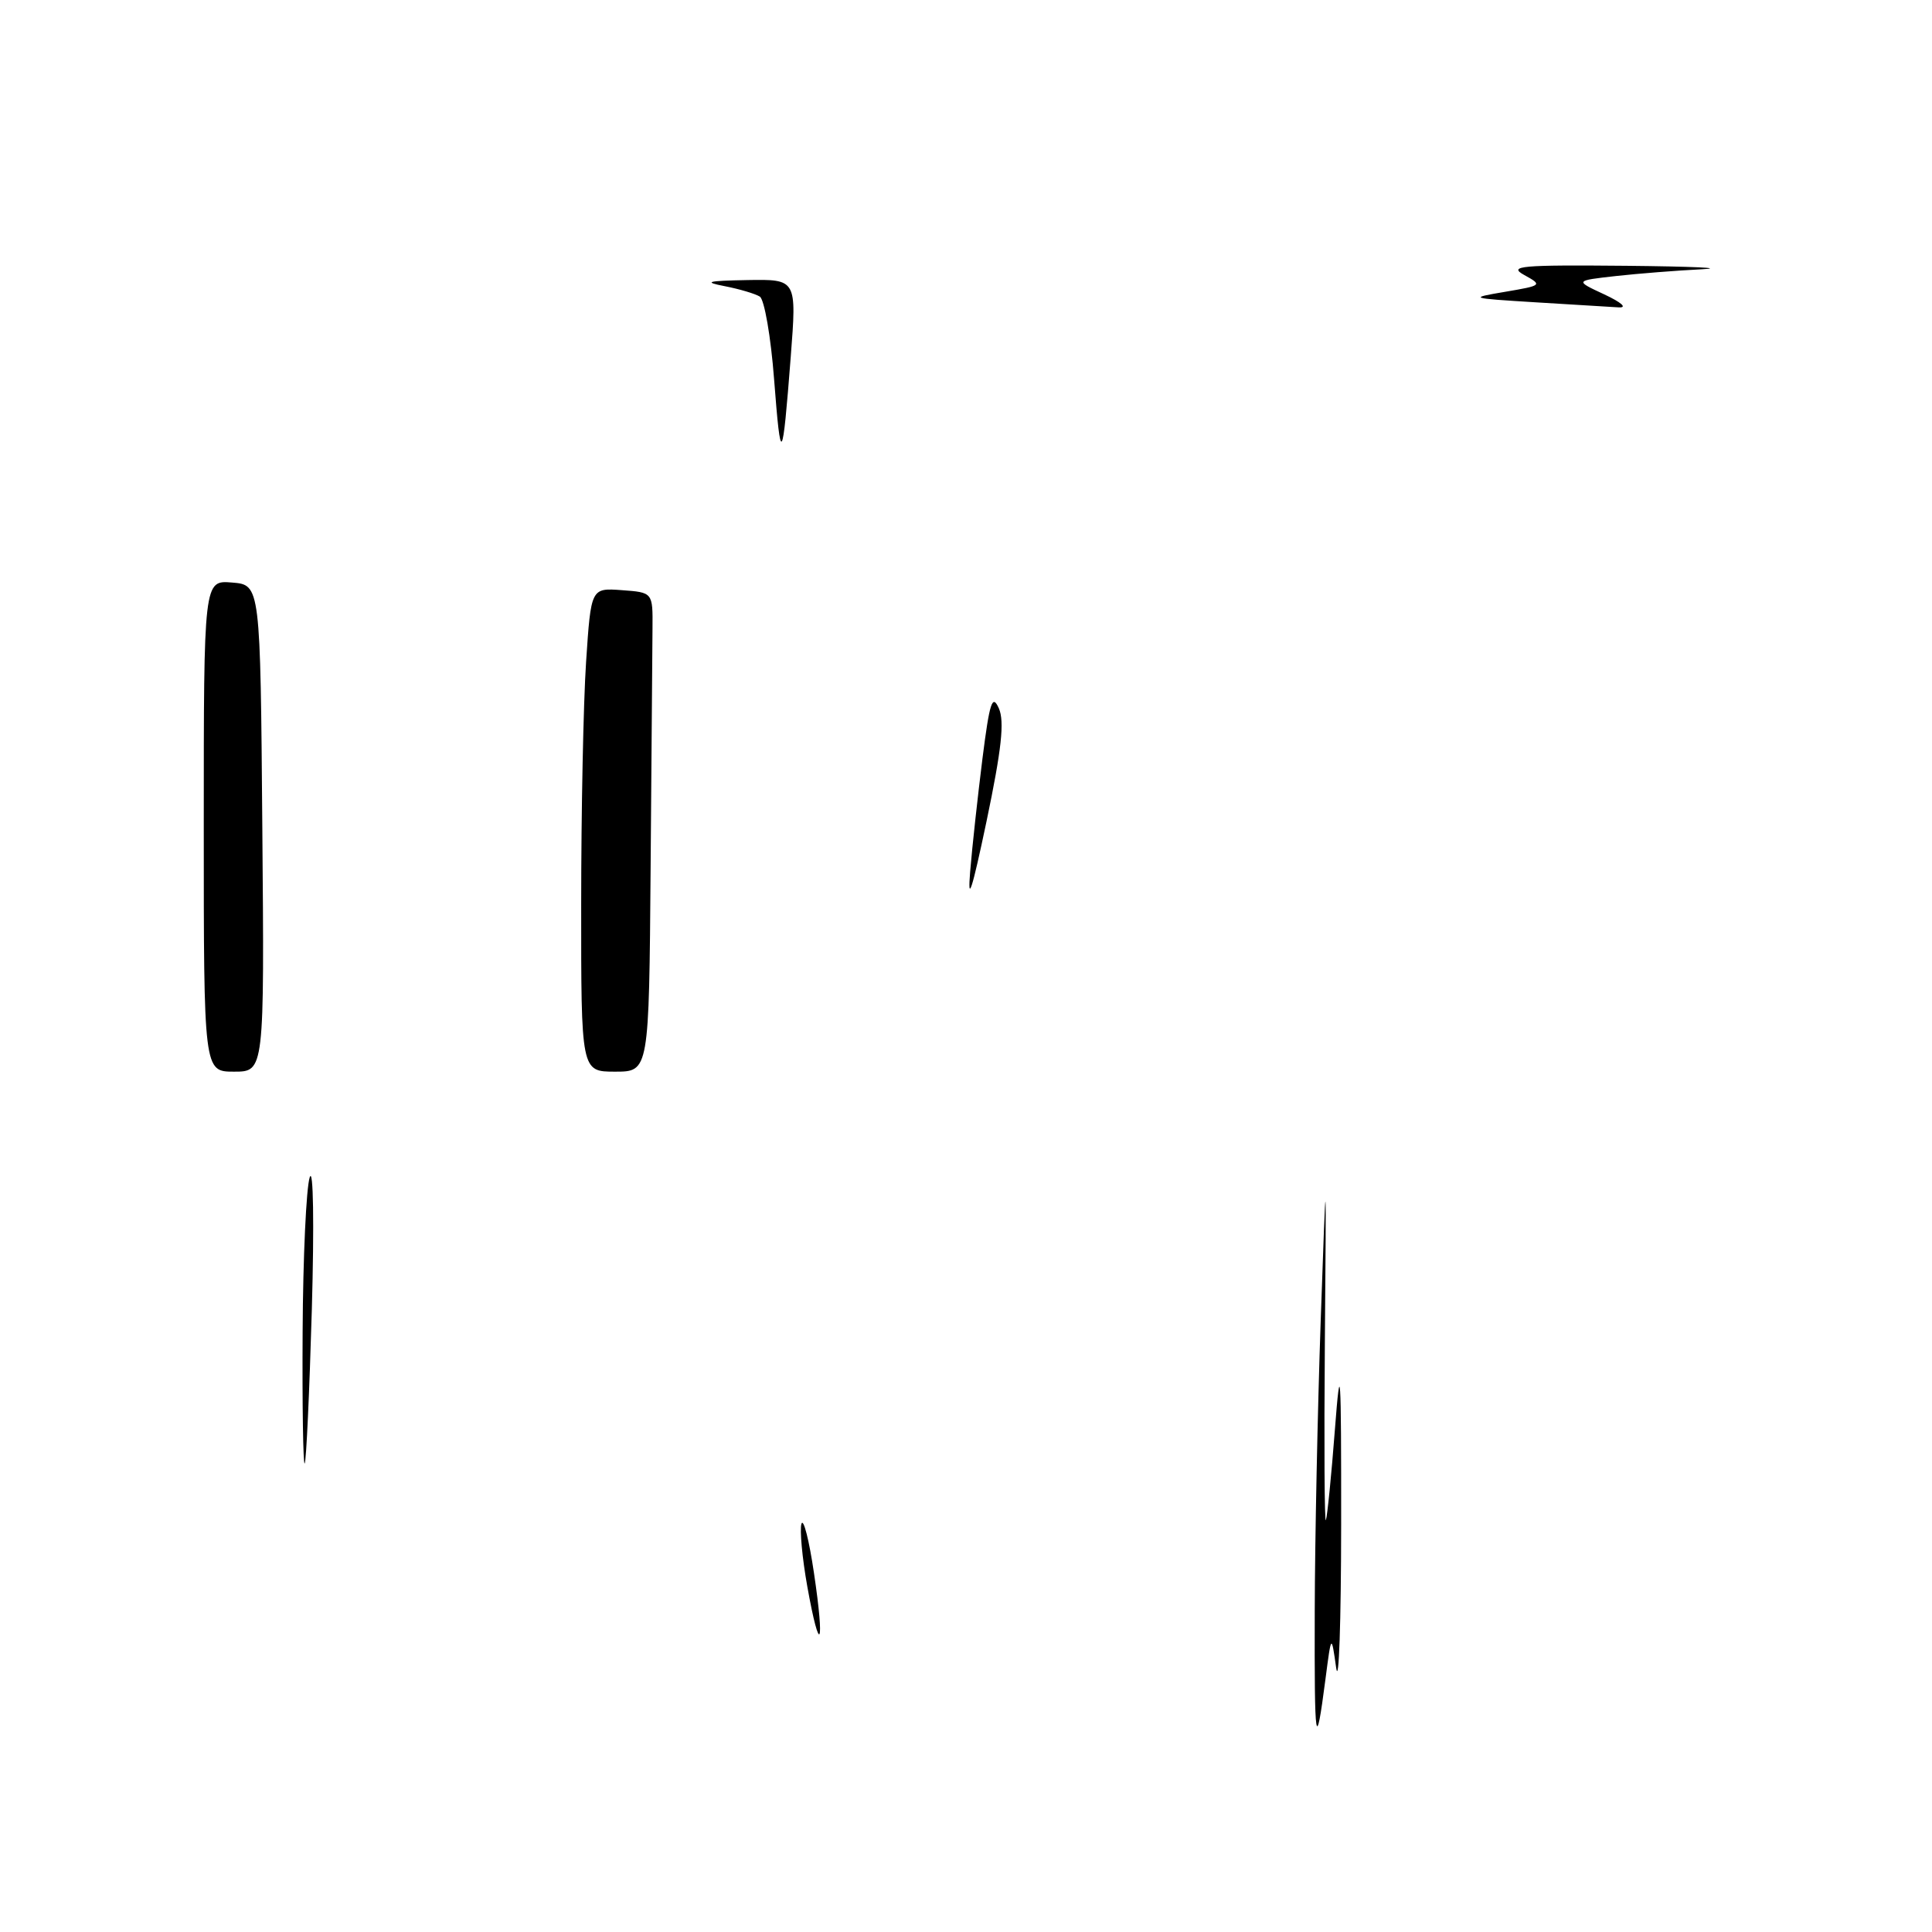 <?xml version="1.0" encoding="UTF-8" standalone="no"?>
<!DOCTYPE svg PUBLIC "-//W3C//DTD SVG 1.1//EN" "http://www.w3.org/Graphics/SVG/1.1/DTD/svg11.dtd" >
<svg xmlns="http://www.w3.org/2000/svg" xmlns:xlink="http://www.w3.org/1999/xlink" version="1.1" viewBox="0 0 256 256">
 <g >
 <path fill="currentColor"
d=" M 174.21 213.50 C 174.23 204.15 174.59 186.82 175.00 175.00 C 175.75 153.50 175.75 153.50 175.55 177.98 C 175.44 191.44 175.50 201.99 175.69 201.42 C 175.88 200.85 176.42 195.45 176.88 189.44 C 177.62 179.83 177.72 181.37 177.71 202.00 C 177.70 214.93 177.41 223.47 177.05 221.00 C 176.41 216.50 176.41 216.50 175.63 222.50 C 174.34 232.42 174.16 231.26 174.21 213.50 Z  M 106.97 210.21 C 106.29 206.41 105.95 202.67 106.20 201.90 C 106.46 201.13 107.21 204.06 107.85 208.40 C 109.32 218.22 108.65 219.60 106.97 210.21 Z  M 40.10 176.42 C 40.15 166.56 40.58 157.38 41.04 156.00 C 41.52 154.58 41.64 162.14 41.32 173.50 C 41.00 184.50 40.58 193.69 40.37 193.92 C 40.17 194.15 40.04 186.27 40.10 176.42 Z  M 27.00 109.44 C 27.00 76.88 27.00 76.88 30.75 77.19 C 34.50 77.50 34.50 77.50 34.76 109.75 C 35.03 142.00 35.03 142.00 31.01 142.00 C 27.00 142.00 27.00 142.00 27.00 109.44 Z  M 77.01 119.75 C 77.01 107.51 77.30 93.09 77.66 87.70 C 78.31 77.90 78.31 77.90 82.40 78.20 C 86.50 78.50 86.50 78.50 86.46 83.25 C 86.44 85.86 86.32 100.15 86.21 115.00 C 86.00 142.00 86.00 142.00 81.50 142.00 C 77.00 142.00 77.00 142.00 77.01 119.75 Z  M 128.55 115.50 C 128.82 112.20 129.56 105.46 130.18 100.52 C 131.13 93.02 131.49 91.93 132.35 93.85 C 133.12 95.59 132.72 99.26 130.72 108.83 C 128.79 118.02 128.19 119.85 128.55 115.50 Z  M 102.57 50.24 C 102.14 44.60 101.28 39.68 100.68 39.30 C 100.07 38.92 97.98 38.30 96.03 37.92 C 93.14 37.36 93.68 37.21 99.03 37.11 C 105.57 37.00 105.57 37.00 104.78 47.25 C 103.67 61.58 103.47 61.86 102.57 50.24 Z  M 203.50 40.06 C 194.64 39.51 194.57 39.49 199.47 38.66 C 204.35 37.83 204.40 37.78 201.97 36.44 C 199.80 35.24 201.47 35.09 215.50 35.22 C 224.30 35.31 228.80 35.51 225.50 35.68 C 222.20 35.84 217.06 36.25 214.08 36.58 C 208.66 37.19 208.66 37.19 212.58 39.01 C 214.86 40.08 215.66 40.79 214.50 40.73 C 213.40 40.67 208.45 40.37 203.50 40.06 Z "/>
</g>
</svg>